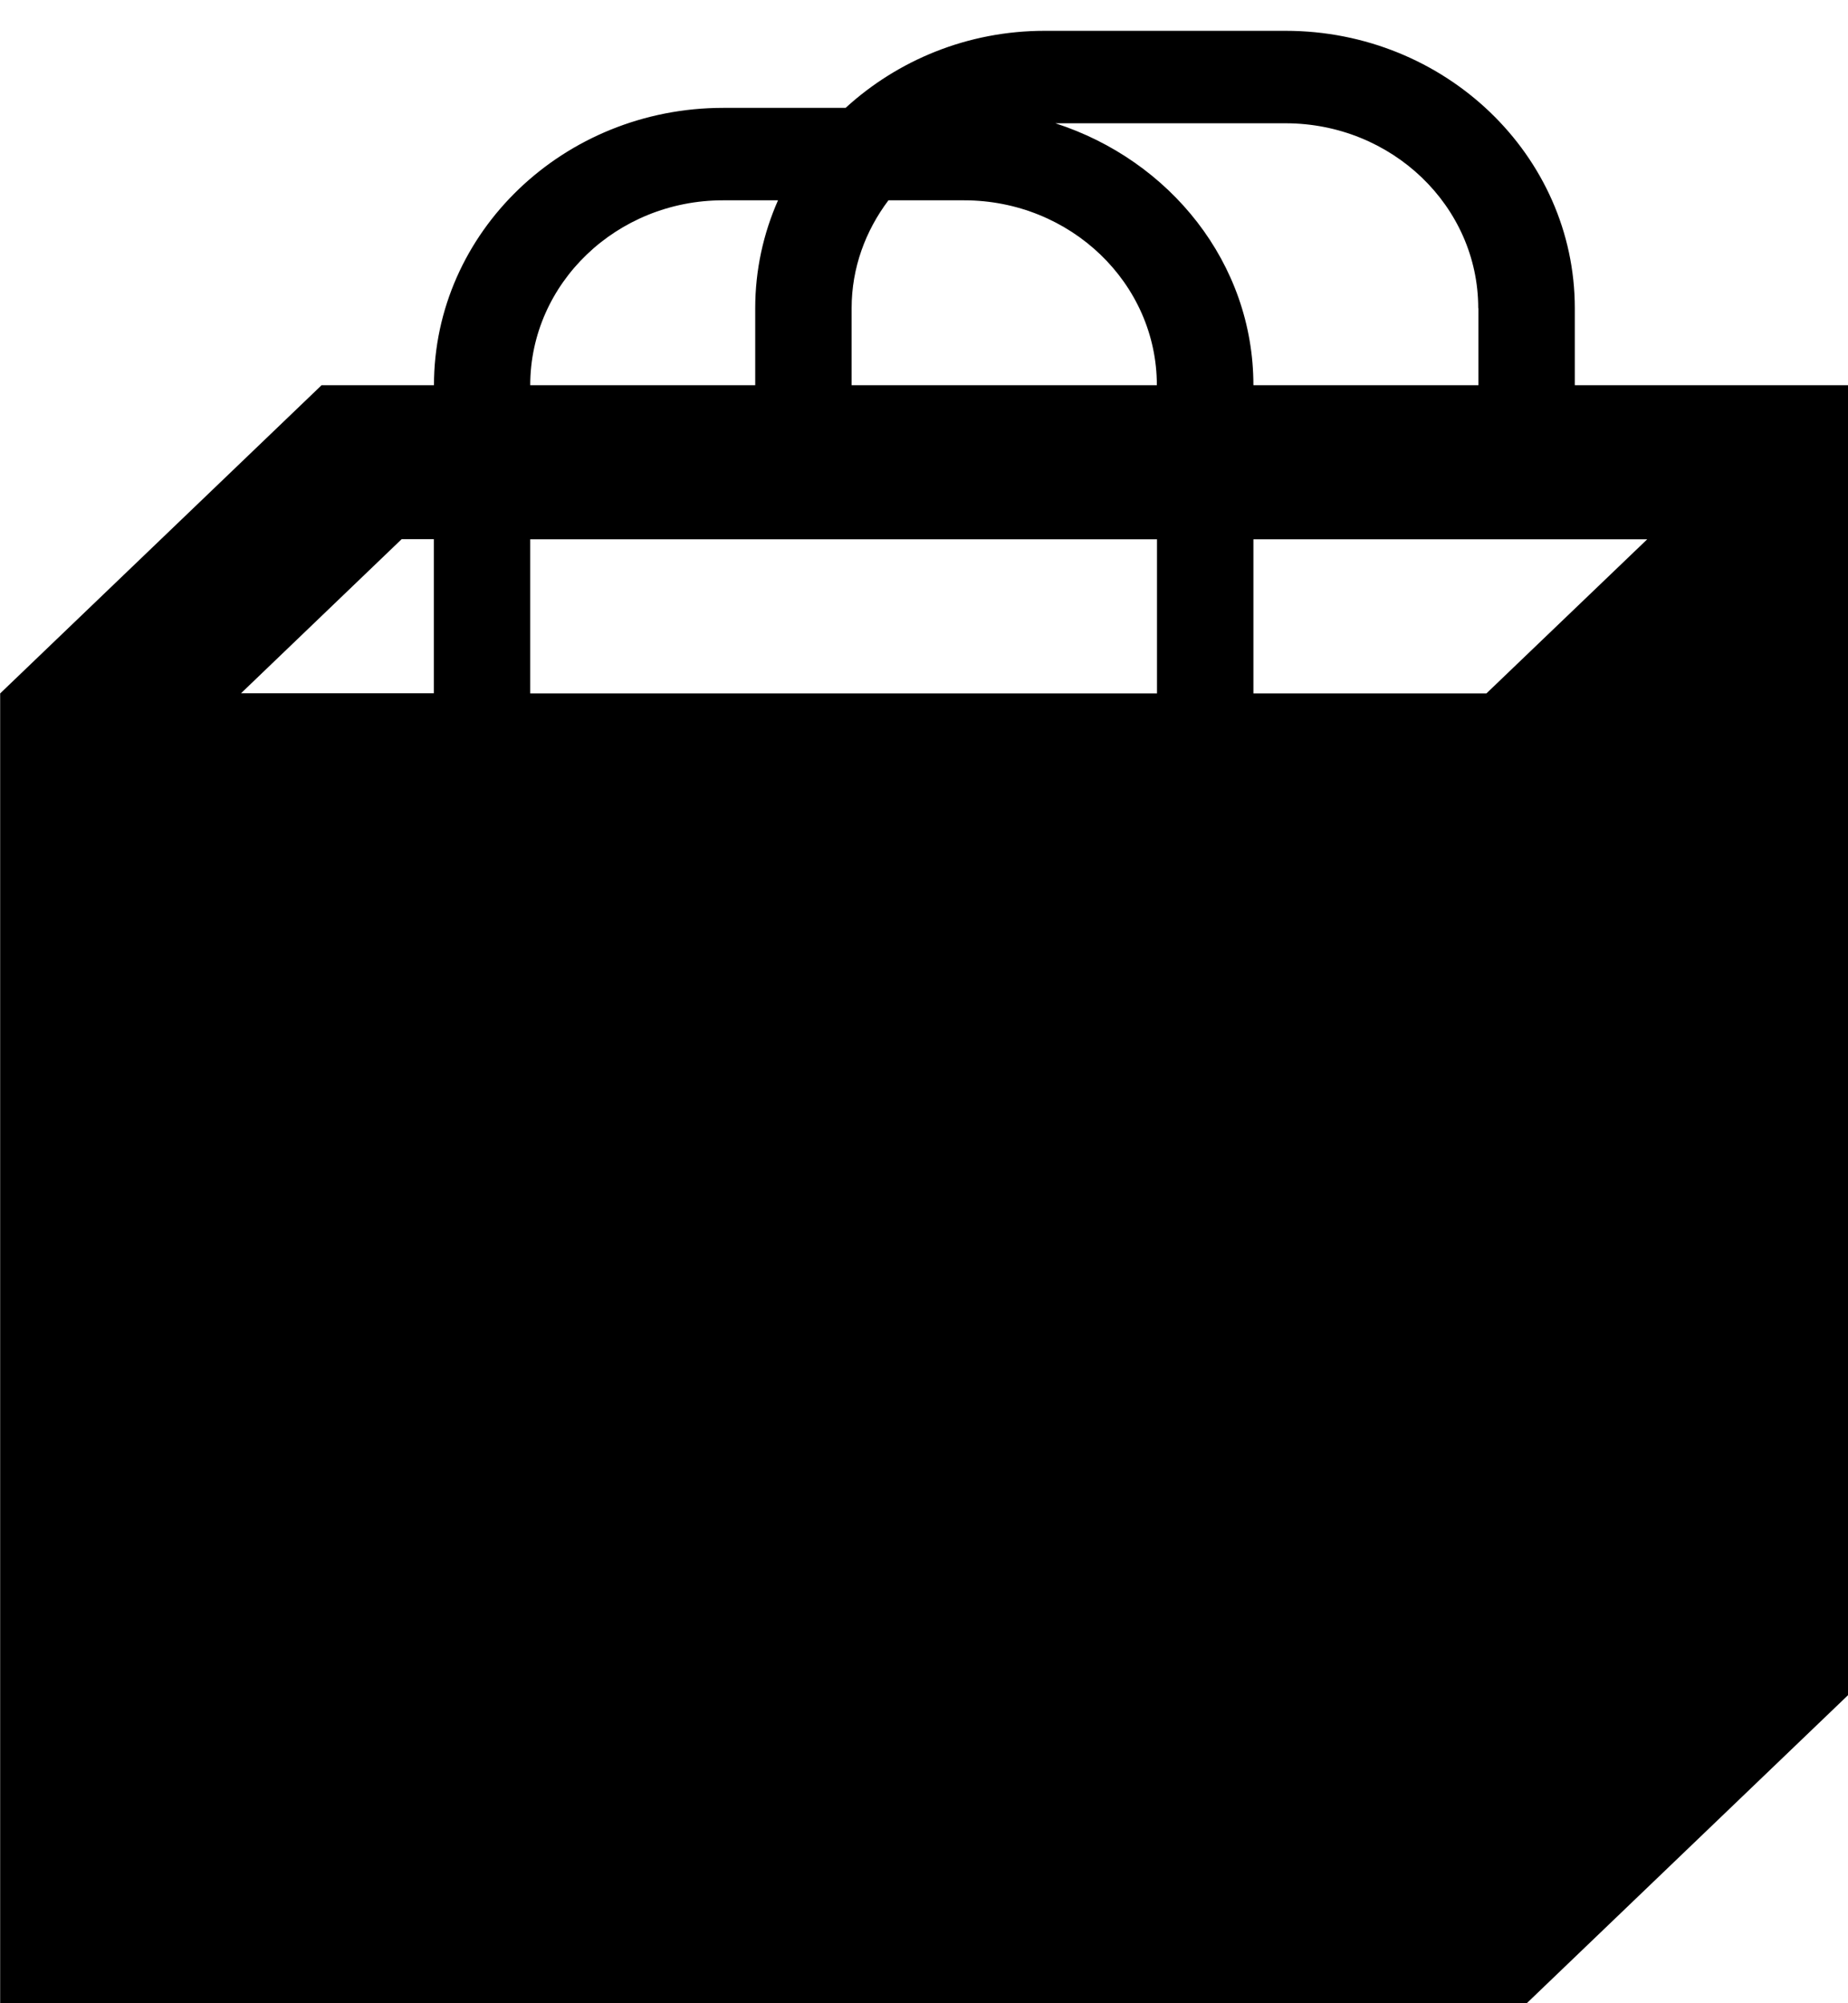 <svg height="13" viewBox="0 0 12 13" width="12" xmlns="http://www.w3.org/2000/svg"><path d="m10.226 2.5v-.5c0-.993-.843-1.8-1.878-1.8h-1.565c-.501 0-.955.192-1.292.5h-.795c-1.036 0-1.878.807-1.878 1.8h-.73l-2.087 2v8.5h9.913l2.087-2v-8.5zm-.626-.5v.5h-1.461c0-.793-.542-1.46-1.286-1.7h1.494c.691 0 1.252.538 1.252 1.2zm-6.157 2.5v-1h4.07v1zm2.087-2v-.5c0-.262.09-.502.239-.7h.491c.691 0 1.252.538 1.252 1.2zm-.835-1.2h.357c-.095.215-.148.452-.148.7v.5h-1.461c0-.661.561-1.2 1.252-1.2zm-3.13 3.199 1.043-1h.209v1zm8.087.001h-1.513v-1h2.557z"/></svg>